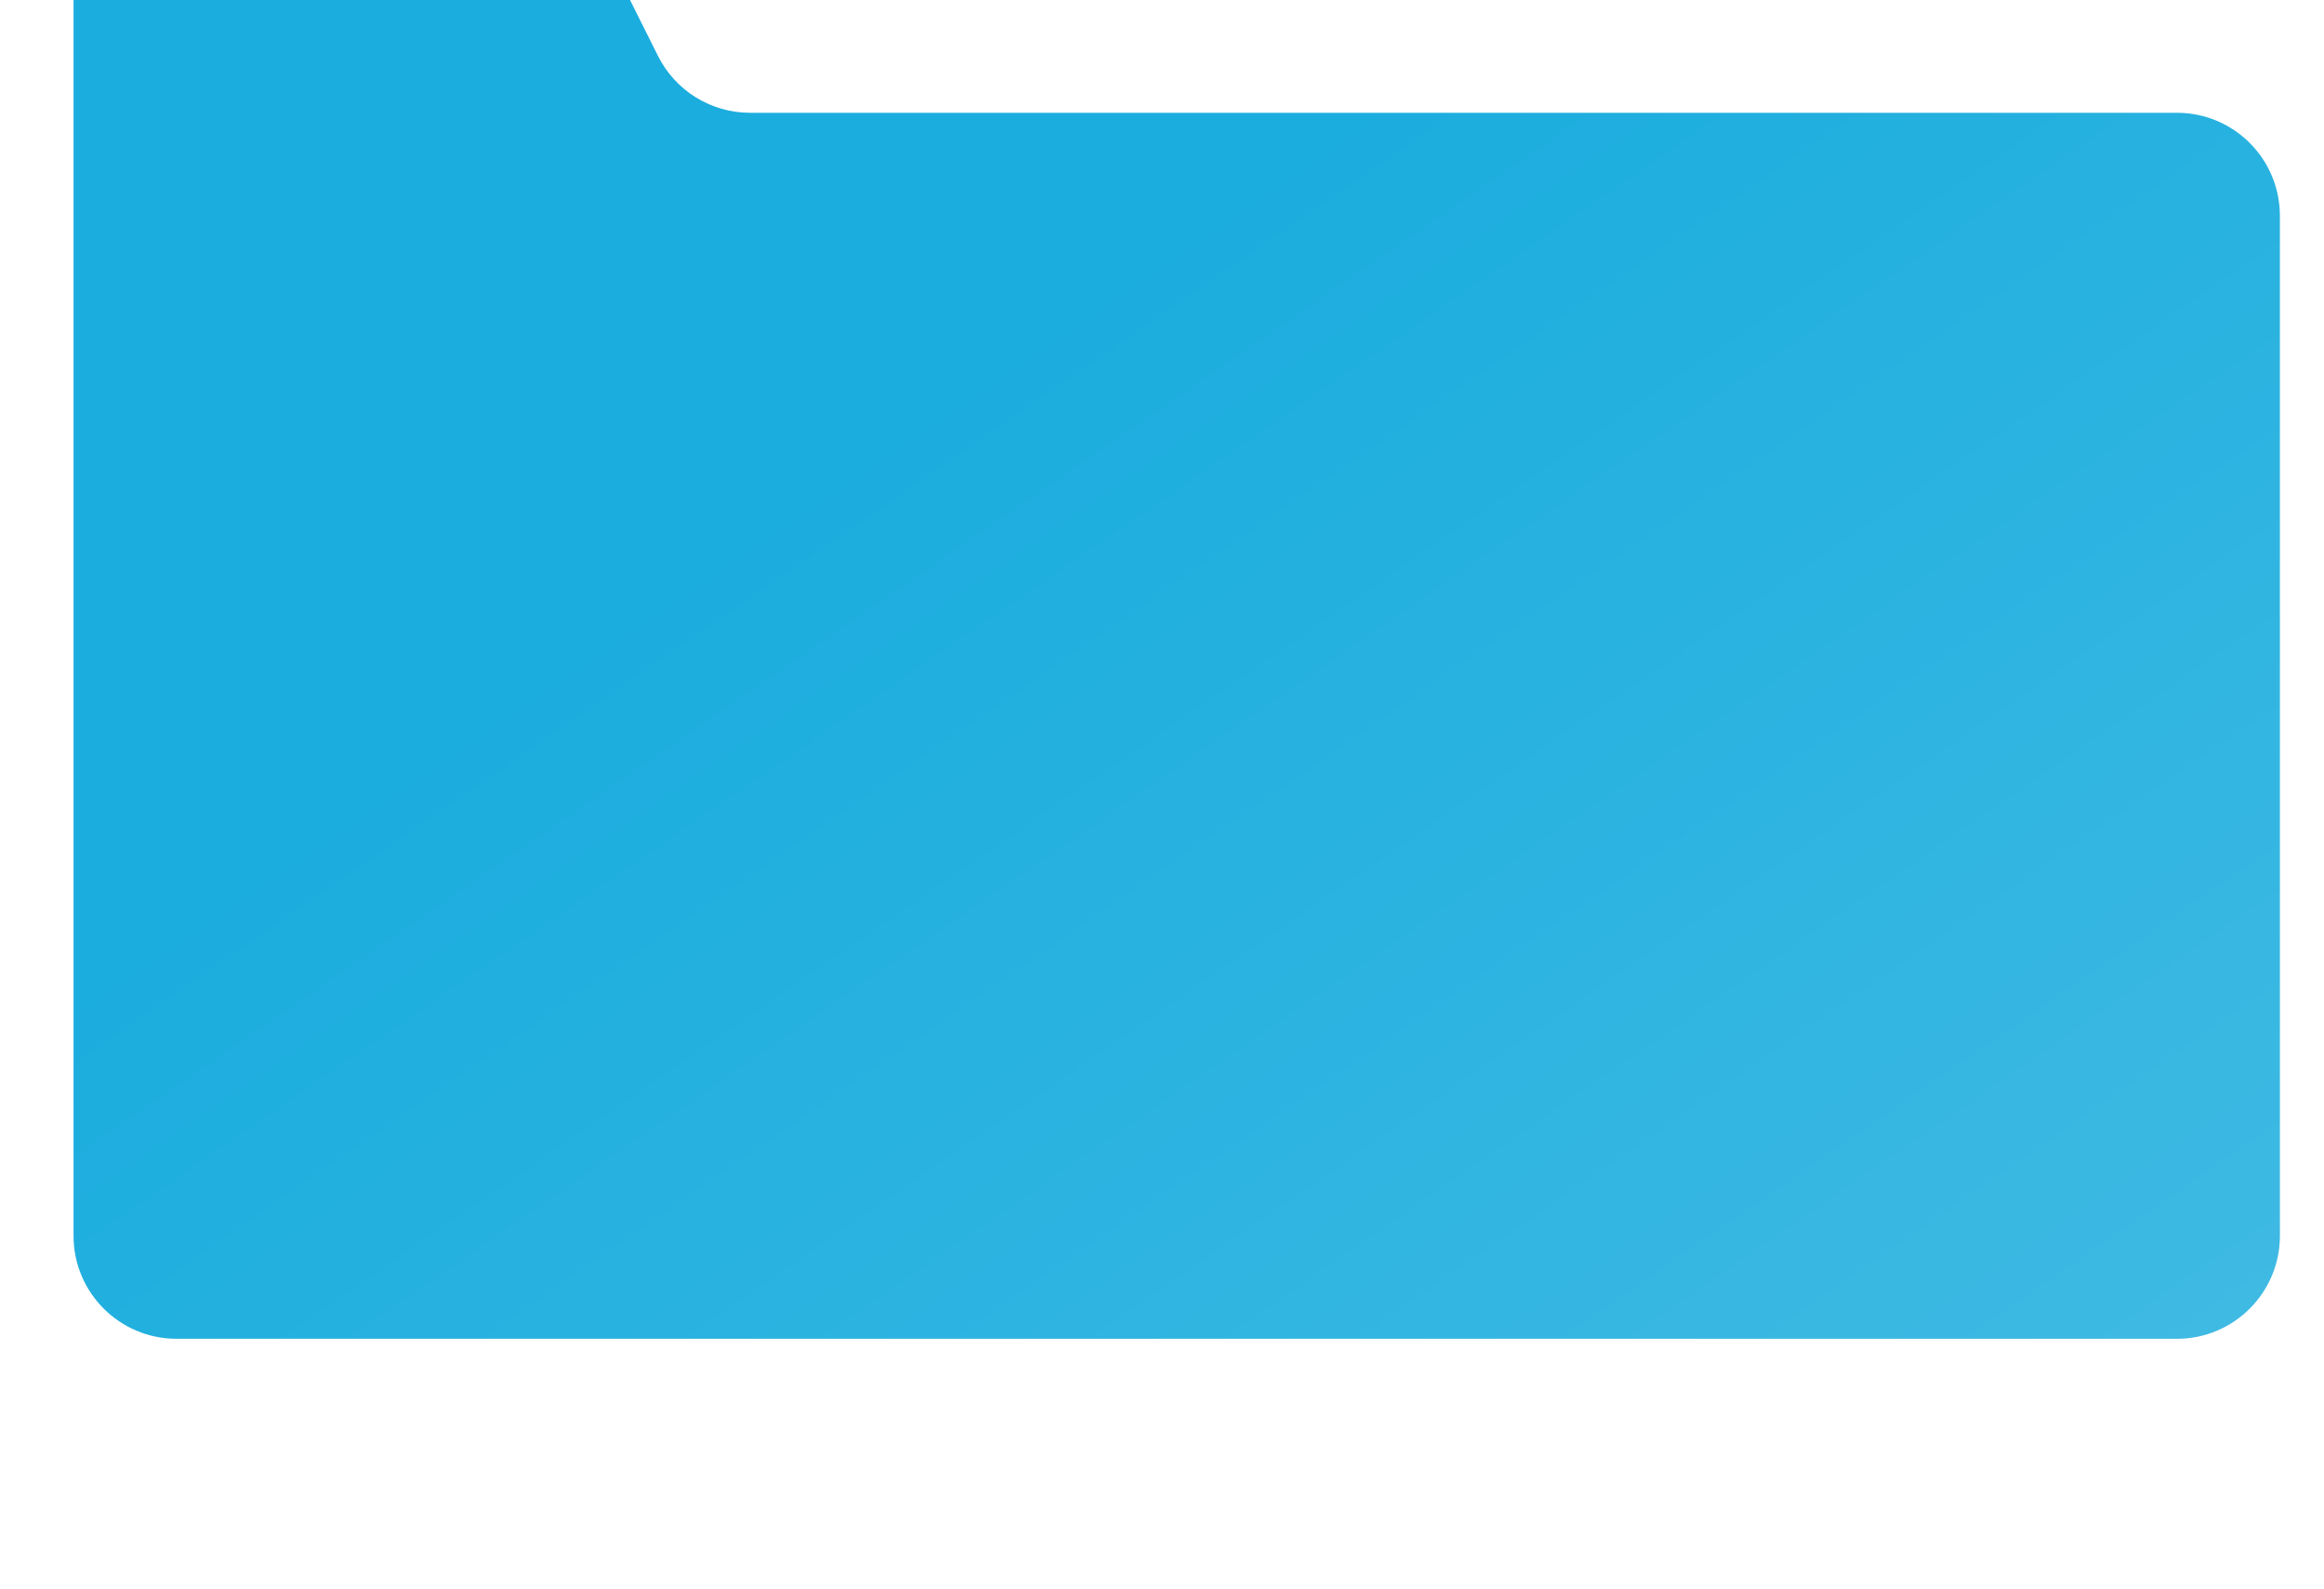 <svg width="158" height="108" viewBox="0 0 158 108" fill="none" xmlns="http://www.w3.org/2000/svg">
<g filter="url(#filter0_ddi_61_4)">
<path d="M4 9C4 5.134 7.134 2 11 2H33.007C35.658 2 38.082 3.498 39.268 5.87L43.732 14.797C44.918 17.169 47.342 18.667 49.993 18.667H147C150.866 18.667 154 21.801 154 25.667V95C154 98.866 150.866 102 147 102H11C7.134 102 4 98.866 4 95V9Z" fill="#1BADDE"/>
<path d="M4 9C4 5.134 7.134 2 11 2H33.007C35.658 2 38.082 3.498 39.268 5.87L43.732 14.797C44.918 17.169 47.342 18.667 49.993 18.667H147C150.866 18.667 154 21.801 154 25.667V95C154 98.866 150.866 102 147 102H11C7.134 102 4 98.866 4 95V9Z" fill="url(#paint0_linear_61_4)" fill-opacity="0.2"/>
</g>
<defs>
<filter id="filter0_ddi_61_4" x="0" y="-12" width="158" height="120" filterUnits="userSpaceOnUse" color-interpolation-filters="sRGB">
<feFlood flood-opacity="0" result="BackgroundImageFix"/>
<feColorMatrix in="SourceAlpha" type="matrix" values="0 0 0 0 0 0 0 0 0 0 0 0 0 0 0 0 0 0 127 0" result="hardAlpha"/>
<feOffset dy="2"/>
<feGaussianBlur stdDeviation="2"/>
<feColorMatrix type="matrix" values="0 0 0 0 0.173 0 0 0 0 0.169 0 0 0 0 0.165 0 0 0 0.1 0"/>
<feBlend mode="normal" in2="BackgroundImageFix" result="effect1_dropShadow_61_4"/>
<feColorMatrix in="SourceAlpha" type="matrix" values="0 0 0 0 0 0 0 0 0 0 0 0 0 0 0 0 0 0 127 0" result="hardAlpha"/>
<feOffset dx="1" dy="1"/>
<feGaussianBlur stdDeviation="0.5"/>
<feComposite in2="hardAlpha" operator="out"/>
<feColorMatrix type="matrix" values="0 0 0 0 0 0 0 0 0 0 0 0 0 0 0 0 0 0 0.08 0"/>
<feBlend mode="normal" in2="effect1_dropShadow_61_4" result="effect2_dropShadow_61_4"/>
<feBlend mode="normal" in="SourceGraphic" in2="effect2_dropShadow_61_4" result="shape"/>
<feColorMatrix in="SourceAlpha" type="matrix" values="0 0 0 0 0 0 0 0 0 0 0 0 0 0 0 0 0 0 127 0" result="hardAlpha"/>
<feOffset dy="-14"/>
<feGaussianBlur stdDeviation="10.5"/>
<feComposite in2="hardAlpha" operator="arithmetic" k2="-1" k3="1"/>
<feColorMatrix type="matrix" values="0 0 0 0 0 0 0 0 0 0 0 0 0 0 0 0 0 0 0.08 0"/>
<feBlend mode="normal" in2="shape" result="effect3_innerShadow_61_4"/>
</filter>
<linearGradient id="paint0_linear_61_4" x1="154" y1="136" x2="79" y2="27" gradientUnits="userSpaceOnUse">
<stop stop-color="white"/>
<stop offset="1" stop-color="white" stop-opacity="0"/>
</linearGradient>
</defs>
</svg>
